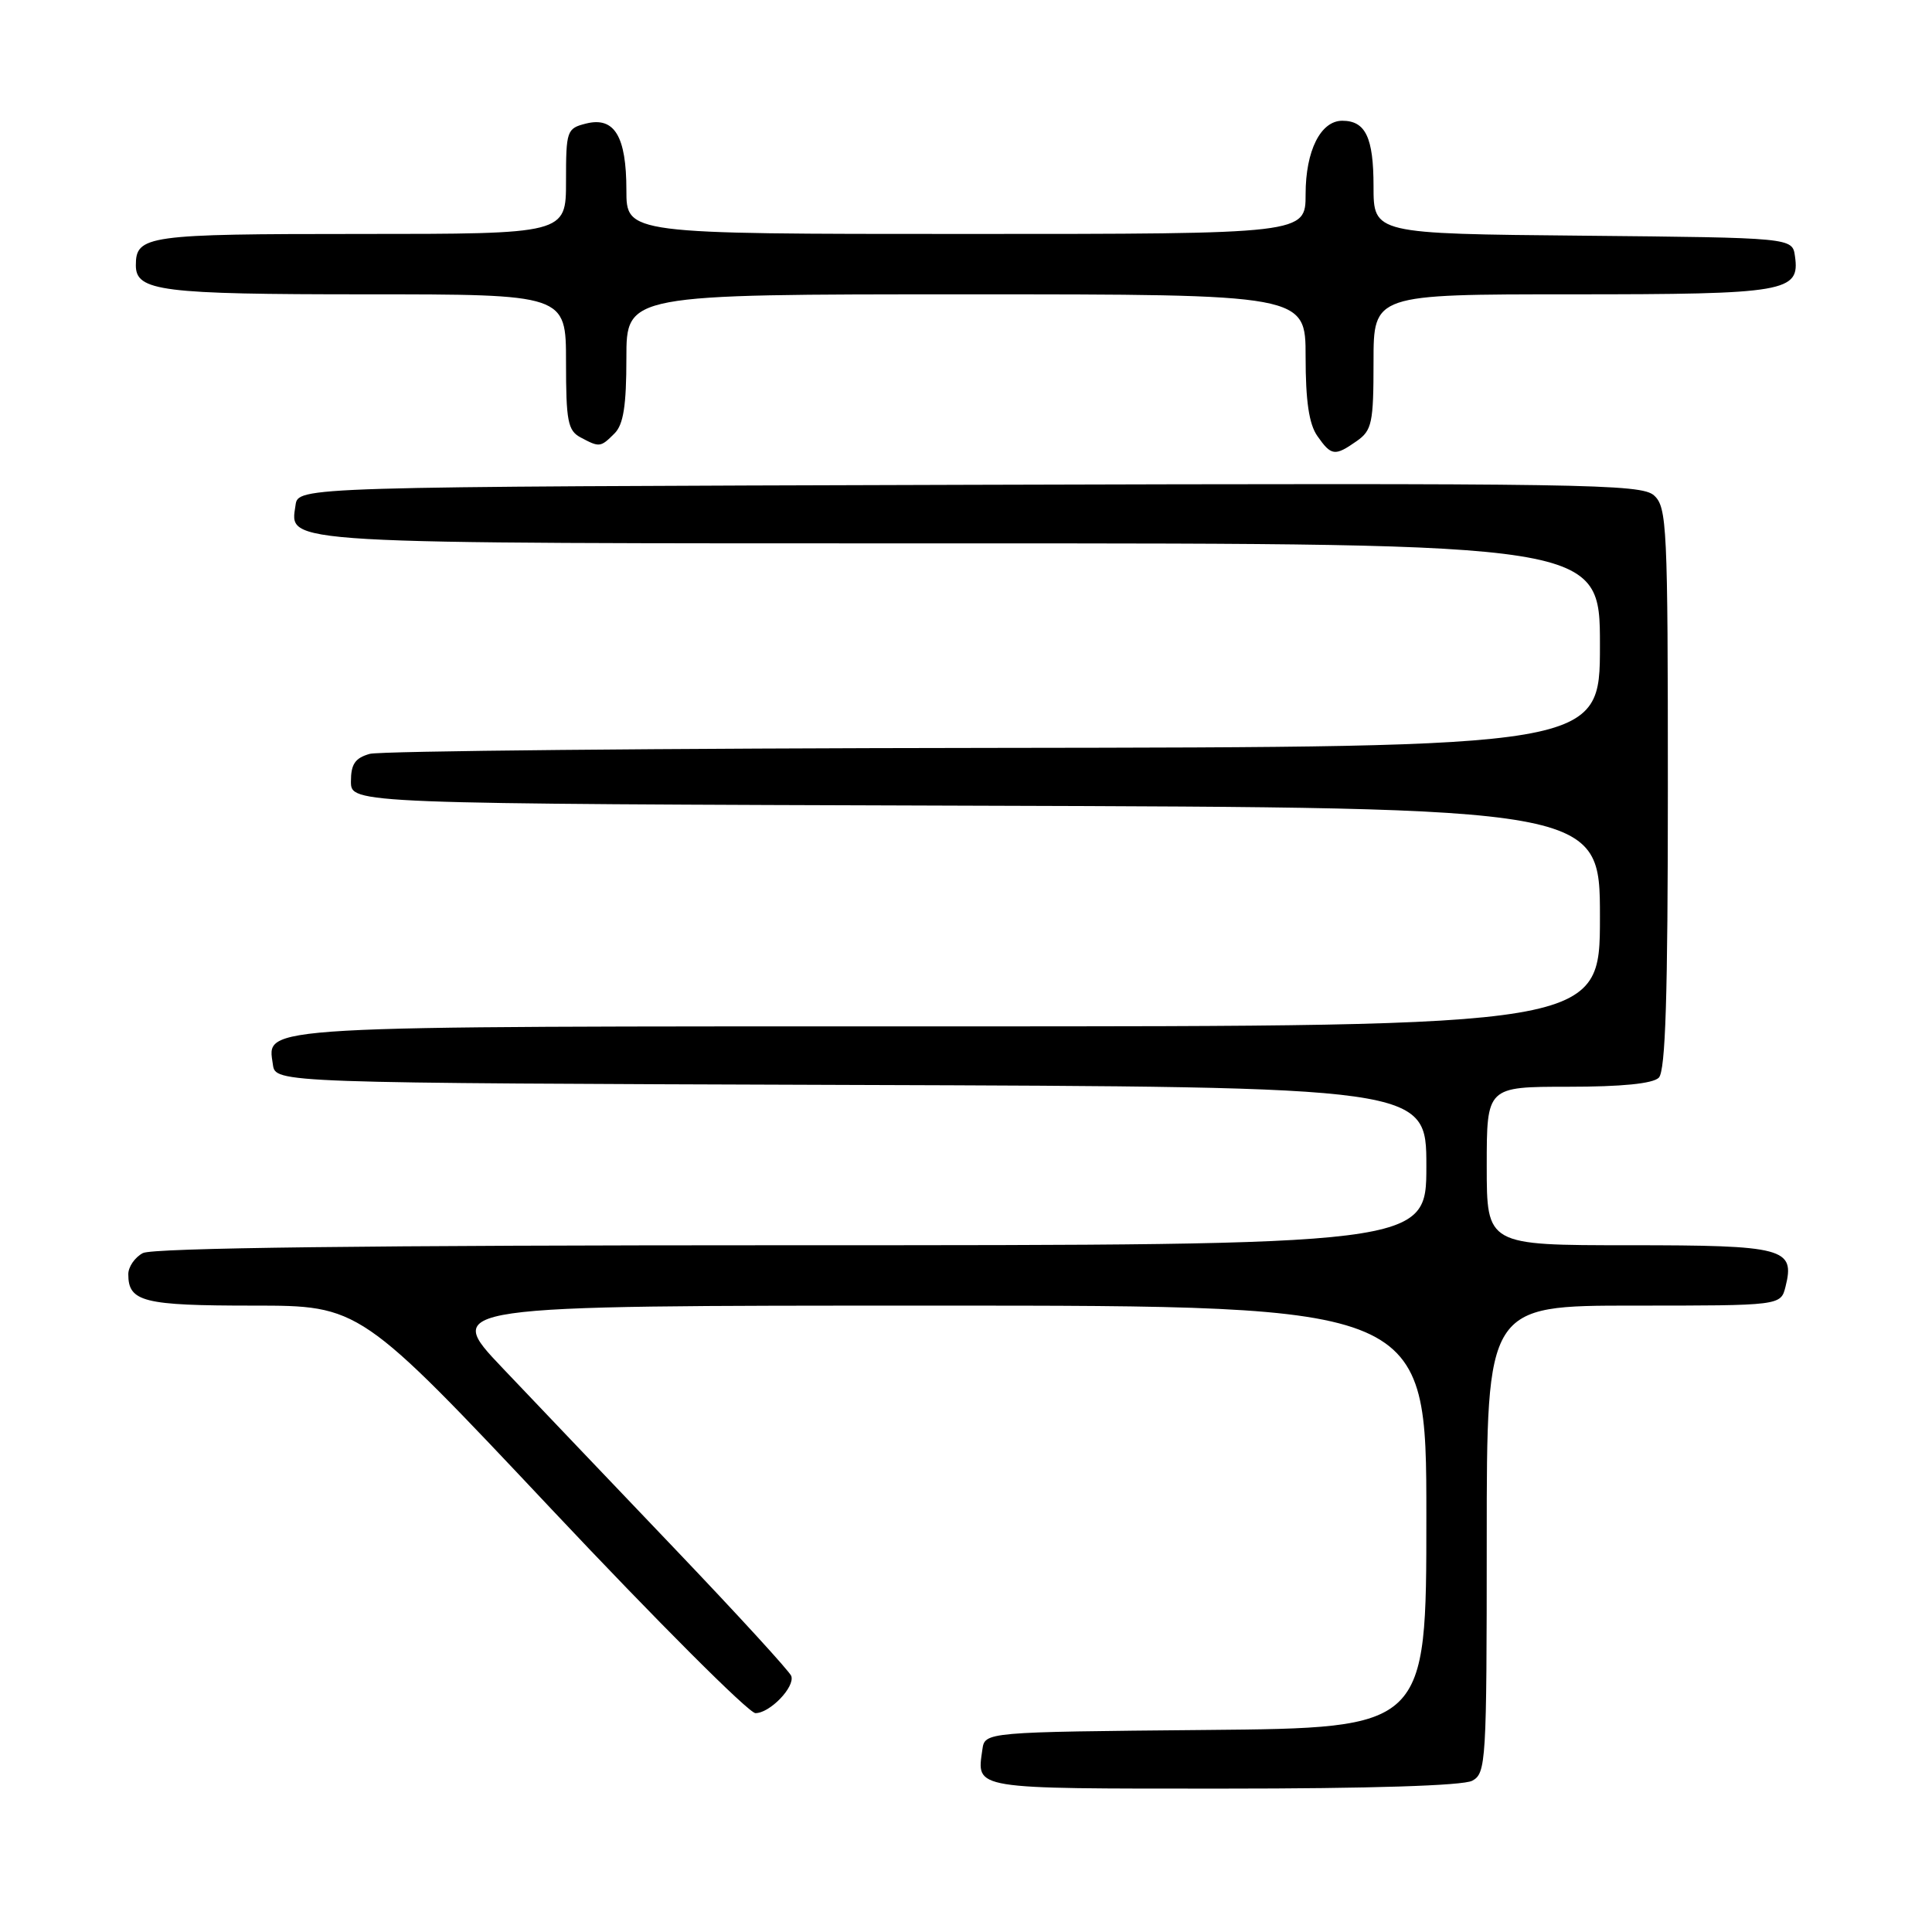 <?xml version="1.0" encoding="UTF-8" standalone="no"?>
<!DOCTYPE svg PUBLIC "-//W3C//DTD SVG 1.1//EN" "http://www.w3.org/Graphics/SVG/1.1/DTD/svg11.dtd" >
<svg xmlns="http://www.w3.org/2000/svg" xmlns:xlink="http://www.w3.org/1999/xlink" version="1.1" viewBox="0 0 256 256">
 <g >
 <path fill="currentColor"
d=" M 195.07 235.96 C 196.91 234.98 197.00 233.56 197.00 203.96 C 197.00 173.00 197.00 173.00 216.48 173.00 C 235.96 173.00 235.96 173.00 236.59 170.49 C 237.87 165.38 236.44 165.00 215.88 165.00 C 197.00 165.00 197.00 165.00 197.00 154.50 C 197.00 144.00 197.00 144.00 207.80 144.00 C 214.87 144.00 219.01 143.59 219.80 142.80 C 220.69 141.91 221.00 132.01 221.00 104.45 C 221.00 69.70 220.88 67.20 219.17 65.65 C 217.48 64.12 210.09 64.01 128.42 64.24 C 39.50 64.50 39.50 64.50 39.16 66.94 C 38.42 72.14 35.96 72.00 127.19 72.00 C 212.00 72.00 212.00 72.00 212.00 85.50 C 212.00 99.00 212.00 99.00 131.75 99.10 C 87.61 99.15 50.38 99.51 49.00 99.89 C 47.05 100.44 46.50 101.25 46.50 103.55 C 46.50 106.50 46.50 106.50 129.25 106.76 C 212.00 107.01 212.00 107.01 212.00 121.51 C 212.00 136.00 212.00 136.00 125.69 136.00 C 32.85 136.00 35.42 135.85 36.16 141.06 C 36.50 143.50 36.50 143.50 112.75 143.76 C 189.00 144.01 189.00 144.01 189.00 154.51 C 189.00 165.00 189.00 165.00 104.93 165.00 C 48.90 165.00 20.22 165.35 18.93 166.04 C 17.87 166.60 17.00 167.86 17.00 168.84 C 17.00 172.50 18.97 173.00 33.55 173.00 C 47.69 173.00 47.69 173.00 73.10 200.00 C 87.07 214.84 99.22 226.99 100.10 227.00 C 102.01 227.00 105.35 223.54 104.85 222.08 C 104.66 221.50 97.73 213.94 89.46 205.27 C 81.18 196.60 70.89 185.79 66.57 181.25 C 58.73 173.00 58.73 173.00 123.87 173.00 C 189.00 173.00 189.00 173.00 189.00 200.98 C 189.00 228.97 189.00 228.97 159.75 229.23 C 130.50 229.50 130.50 229.50 130.17 231.82 C 129.42 237.14 128.56 237.00 162.03 237.00 C 181.56 237.00 193.85 236.61 195.07 235.96 Z  M 179.78 58.44 C 181.79 57.03 182.00 56.05 182.00 47.94 C 182.00 39.00 182.00 39.00 208.31 39.00 C 236.73 39.00 238.52 38.69 237.84 33.94 C 237.50 31.50 237.50 31.50 209.75 31.23 C 182.00 30.97 182.00 30.97 182.00 24.68 C 182.00 18.22 180.94 16.00 177.86 16.00 C 174.99 16.00 173.00 19.98 173.00 25.72 C 173.00 31.00 173.00 31.00 128.00 31.00 C 83.00 31.00 83.00 31.00 83.00 25.19 C 83.00 18.05 81.41 15.43 77.66 16.37 C 75.10 17.01 75.00 17.30 75.00 24.02 C 75.00 31.00 75.00 31.00 47.70 31.00 C 19.42 31.00 18.00 31.20 18.00 35.16 C 18.00 38.58 21.33 39.00 48.43 39.00 C 75.00 39.00 75.00 39.00 75.00 47.96 C 75.00 55.80 75.24 57.06 76.93 57.96 C 79.44 59.30 79.57 59.29 81.43 57.43 C 82.61 56.25 83.00 53.76 83.00 47.43 C 83.00 39.00 83.00 39.00 128.00 39.00 C 173.00 39.00 173.00 39.00 173.00 47.28 C 173.00 53.15 173.45 56.20 174.56 57.78 C 176.41 60.42 176.87 60.48 179.78 58.44 Z "/>
</g>
</svg>